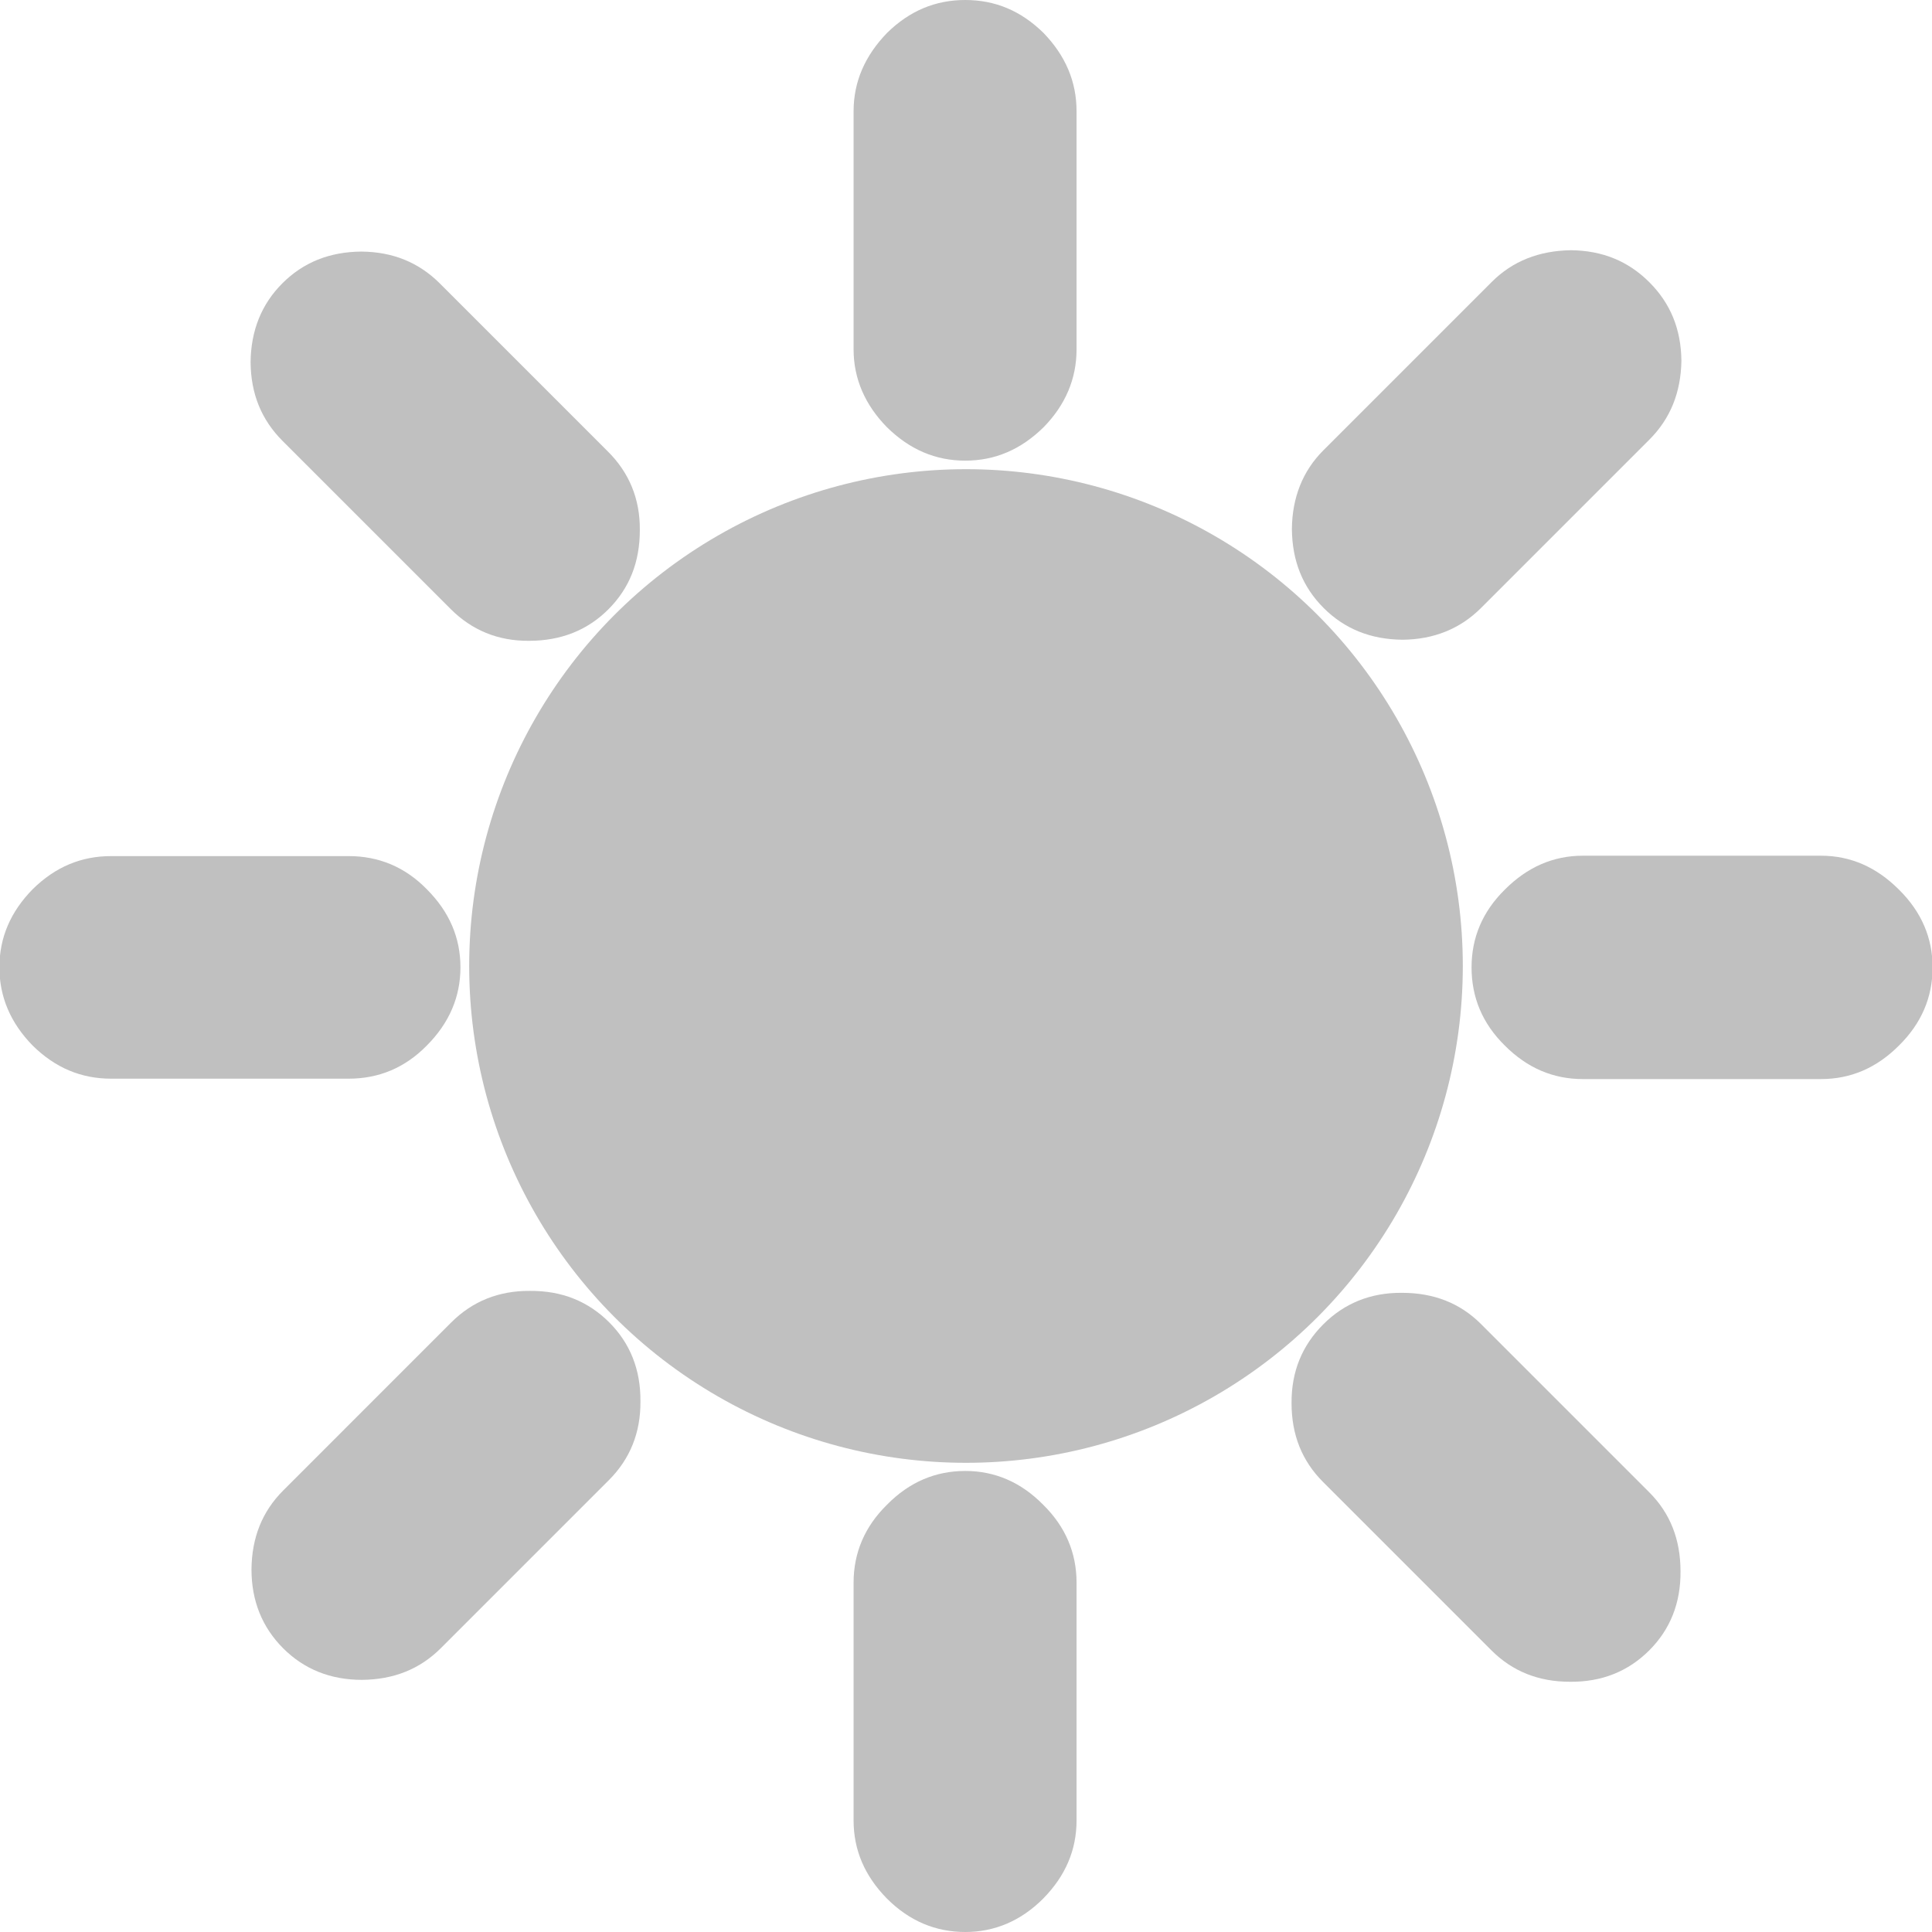<?xml version="1.0" encoding="UTF-8" standalone="no"?>
<!-- Created with Inkscape (http://www.inkscape.org/) -->
<svg
   xmlns:svg="http://www.w3.org/2000/svg"
   xmlns="http://www.w3.org/2000/svg"
   version="1.0"
   width="100%"
   height="73.45"
   viewBox="0 0 73.45 486.1"
   id="svg2481"
   xml:space="preserve"><defs
   id="defs2515" />

<g
   id="Layer_5">
</g>
<g
   id="Layer_4">
</g>
<g
   id="Layer_3">
</g>
<g
   transform="translate(-206.475,0)"
   id="g2521"
   style="fill:#c0c0c0;fill-opacity:1"><g
     id="Layer_1"
     style="fill:#c0c0c0;fill-opacity:1">
	<circle
   cx="243.2"
   cy="243.05"
   r="125"
   id="circle2484"
   style="fill:#c0c0c0;fill-opacity:1" />
</g><g
     id="Layer_2"
     style="fill:#c0c0c0;fill-opacity:1">
	<g
   id="g2490"
   style="fill:#c0c0c0;fill-opacity:1">
		<g
   id="g2492"
   style="fill:#c0c0c0;fill-opacity:1">
			<path
   d="M 398.4,215.3 C 390.9,215.3 384.4,218.2 378.8,223.8 C 373.1,229.4 370.4,236 370.4,243.4 C 370.4,250.9 373.1,257.5 378.8,263.1 C 384.4,268.7 390.9,271.5 398.4,271.5 L 458.3,271.5 C 465.8,271.5 472.3,268.699 477.9,263.1 C 483.601,257.5 486.4,250.9 486.4,243.4 C 486.4,236 483.6,229.4 477.9,223.8 C 472.3,218.2 465.8,215.3 458.3,215.3 L 398.4,215.3 L 398.4,215.3 z"
   id="path2494"
   style="fill:#c0c0c0;fill-opacity:1" />
		</g>
		<path
   d="M 116,243.4 C 116,235.9 113.2,229.4 107.5,223.7 C 102,218.1 95.4,215.4 87.9,215.4 L 28.1,215.4 C 20.6,215.4 14.1,218.1 8.4,223.7 C 2.8,229.4 0,235.9 0,243.4 C 0,250.8 2.8,257.4 8.4,263.101 C 14.1,268.701 20.6,271.4 28.1,271.4 L 87.899,271.4 C 95.399,271.4 102,268.7 107.499,263.101 C 113.2,257.4 116,250.8 116,243.4 z"
   id="path2496"
   style="fill:#c0c0c0;fill-opacity:1" />
		<path
   d="M 271.016,398.2 C 271.016,390.7 268.216,384.1 262.616,378.6 C 257.016,372.9 250.416,370.1 243.016,370.1 C 235.516,370.1 228.916,372.9 223.316,378.6 C 217.716,384.1 214.916,390.7 214.916,398.2 L 214.916,458 C 214.916,465.5 217.716,472 223.316,477.7 C 228.916,483.3 235.516,486.1 243.016,486.1 C 250.416,486.1 257.016,483.3 262.616,477.7 C 268.216,472 271.016,465.5 271.016,458 L 271.016,398.2 z"
   id="path2498"
   style="fill:#c0c0c0;fill-opacity:1" />
		<path
   d="M 223.316,8.3 C 217.816,14 214.916,20.5 214.916,28 L 214.916,87.9 C 214.916,95.3 217.816,101.9 223.316,107.5 C 229.016,113.1 235.516,115.9 243.016,115.9 C 250.516,115.9 257.016,113.1 262.716,107.5 C 268.216,101.9 271.016,95.3 271.016,87.9 L 271.016,28 C 271.016,20.5 268.216,14 262.716,8.3 C 257.016,2.7 250.516,0 243.016,0 C 235.516,0 229.016,2.7 223.316,8.3 z"
   id="path2500"
   style="fill:#c0c0c0;fill-opacity:1" />
	</g>
	<g
   id="g2502"
   style="fill:#c0c0c0;fill-opacity:1">
		<g
   id="g2504"
   style="fill:#c0c0c0;fill-opacity:1">
			<path
   d="M 372.772,333.129 C 367.469,327.826 360.821,325.28 352.902,325.28 C 344.912,325.21 338.336,327.967 333.103,333.199 C 327.8,338.502 325.042,345.078 325.112,353.069 C 325.112,360.988 327.728,367.564 333.031,372.867 L 375.386,415.223 C 380.69,420.526 387.266,423.142 395.185,423.142 C 403.176,423.213 409.823,420.526 415.126,415.223 C 420.358,409.99 423.046,403.344 422.975,395.353 C 422.975,387.434 420.43,380.787 415.126,375.483 L 372.772,333.129 z"
   id="path2506"
   style="fill:#c0c0c0;fill-opacity:1" />
		</g>
		<path
   d="M 153.216,153.312 C 158.519,148.009 161.135,141.433 161.135,133.372 C 161.205,125.523 158.448,118.947 153.145,113.643 L 110.859,71.358 C 105.556,66.054 99.051,63.368 91.06,63.297 C 83.071,63.367 76.494,65.984 71.191,71.287 C 65.959,76.519 63.272,83.166 63.2,91.157 C 63.271,99.147 65.959,105.653 71.262,110.956 L 113.546,153.24 C 118.85,158.544 125.426,161.302 133.274,161.231 C 141.336,161.232 147.983,158.544 153.216,153.312 z"
   id="path2508"
   style="fill:#c0c0c0;fill-opacity:1" />
		<path
   d="M 153.368,372.385 C 158.671,367.082 161.358,360.435 161.288,352.586 C 161.359,344.595 158.671,337.949 153.439,332.716 C 148.136,327.413 141.489,324.726 133.499,324.797 C 125.65,324.726 119.003,327.413 113.7,332.716 L 71.415,375.001 C 66.112,380.304 63.495,386.88 63.425,394.871 C 63.425,402.791 66.112,409.437 71.415,414.741 C 76.648,419.974 83.294,422.661 91.214,422.661 C 99.204,422.59 105.78,419.974 111.084,414.67 L 153.368,372.385 z"
   id="path2510"
   style="fill:#c0c0c0;fill-opacity:1" />
		<path
   d="M 395.34,62.956 C 387.421,63.097 380.774,65.643 375.47,70.946 L 333.114,113.302 C 327.882,118.535 325.265,125.252 325.195,133.101 C 325.265,141.091 327.882,147.667 333.185,152.97 C 338.488,158.273 345.064,160.89 353.055,160.961 C 360.904,160.89 367.55,158.203 372.783,152.97 L 415.138,110.615 C 420.442,105.312 423.058,98.736 423.199,90.816 C 423.128,82.826 420.442,76.32 415.138,71.017 C 409.836,65.713 403.33,63.026 395.34,62.956 z"
   id="path2512"
   style="fill:#c0c0c0;fill-opacity:1" />
	</g>
</g></g>
</svg>